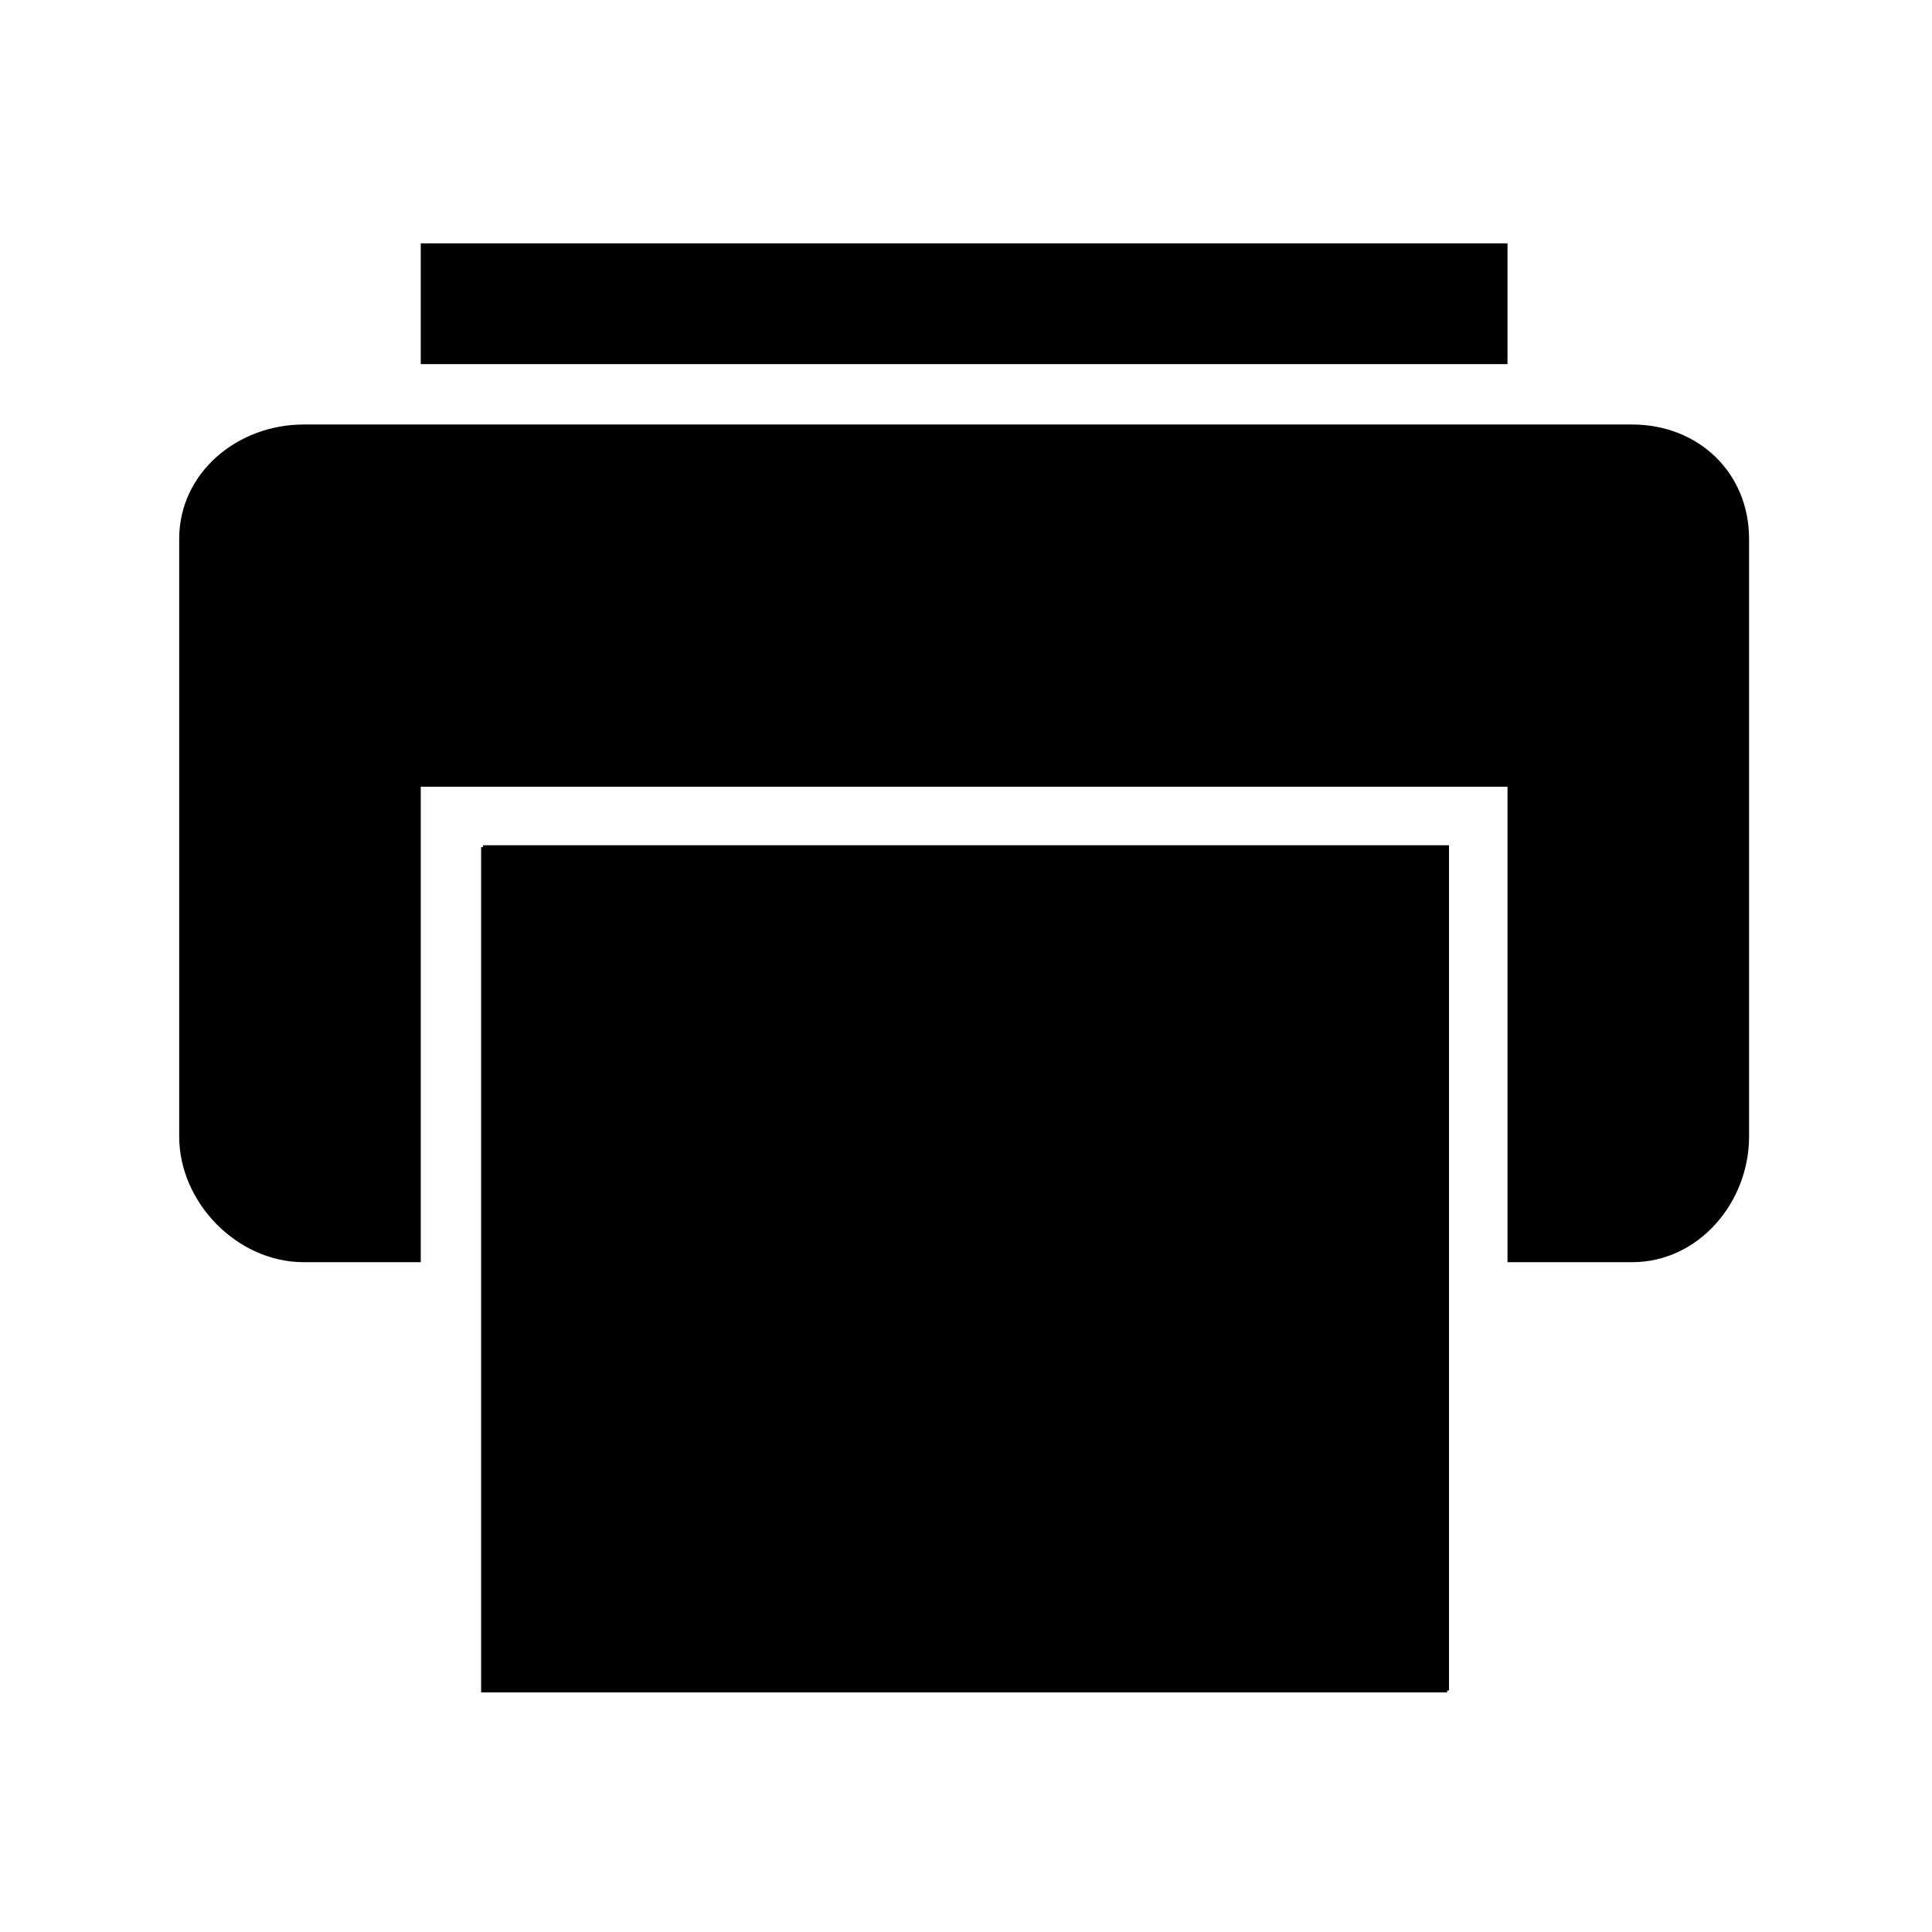 <svg xmlns="http://www.w3.org/2000/svg" viewBox="0 0 32 32">
<path d="M8 14h16v14h-16v-14z"></path>
<path d="M7.969 14.031h16v14h-16v-14z"></path>
<path d="M6.969 4.031h18v2h-18v-2z"></path>
<path d="M27.031 7.031h-22c-1.103 0-2.063 0.803-2.063 1.894v9.9c0 1.092 0.96 2.081 2.063 2.081h1.938v-7.875h18v7.875h2.063c1.103 0 1.938-0.989 1.938-2.081v-9.9c0-1.092-0.835-1.894-1.938-1.894z"></path>
</svg>